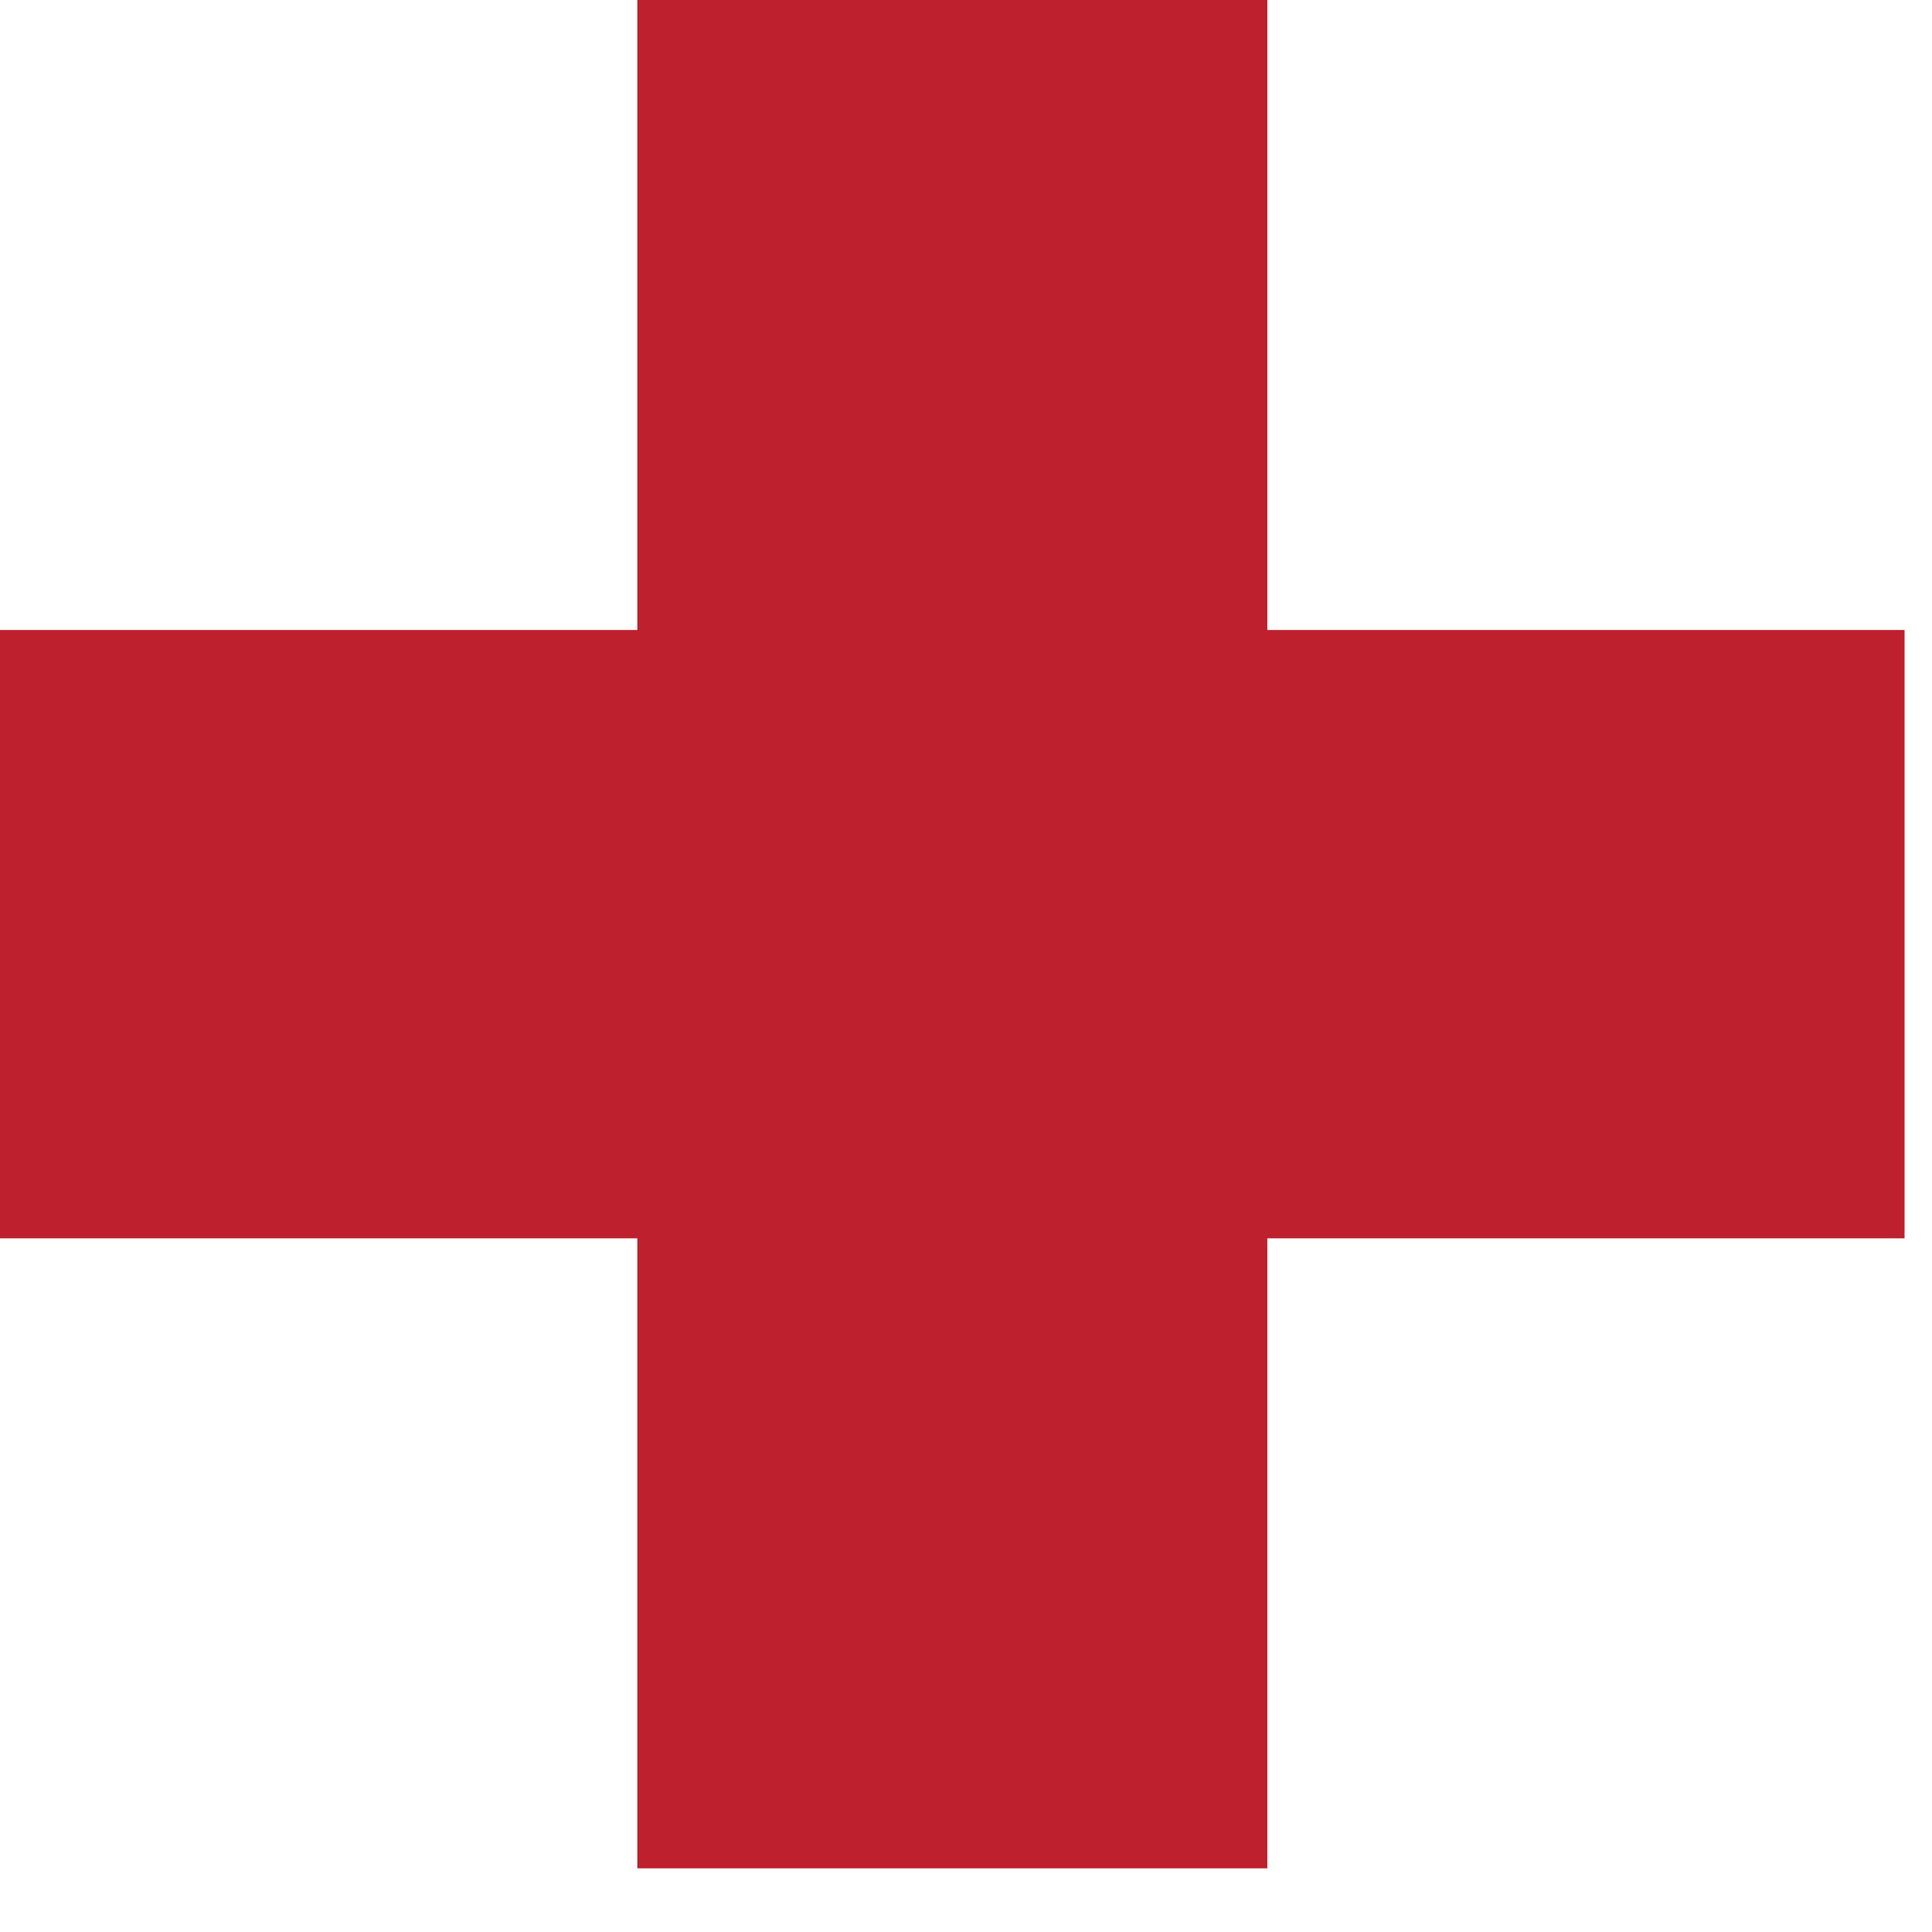 <?xml version="1.0" encoding="UTF-8" standalone="no"?>
<svg width="25px" height="25px" viewBox="0 0 25 25" version="1.1" xmlns="http://www.w3.org/2000/svg" xmlns:xlink="http://www.w3.org/1999/xlink" xmlns:sketch="http://www.bohemiancoding.com/sketch/ns">
    <!-- Generator: Sketch 3.5.1 (25234) - http://www.bohemiancoding.com/sketch -->
    <title>Plus</title>
    <desc>Created with Sketch.</desc>
    <defs></defs>
    <g id="Page-1" stroke="none" stroke-width="1" fill="none" fill-rule="evenodd" sketch:type="MSPage">
        <g id="Plus" sketch:type="MSLayerGroup" fill="#BE202D">
            <path d="M8.247,16.024 L0,16.024 L0,8.152 L8.247,8.152 L8.247,0 L16.399,0 L16.399,8.152 L24.645,8.152 L24.645,16.024 L16.399,16.024 L16.399,24.176 L8.247,24.176 L8.247,16.024 Z" id="Fill-10" sketch:type="MSShapeGroup"></path>
        </g>
    </g>
</svg>